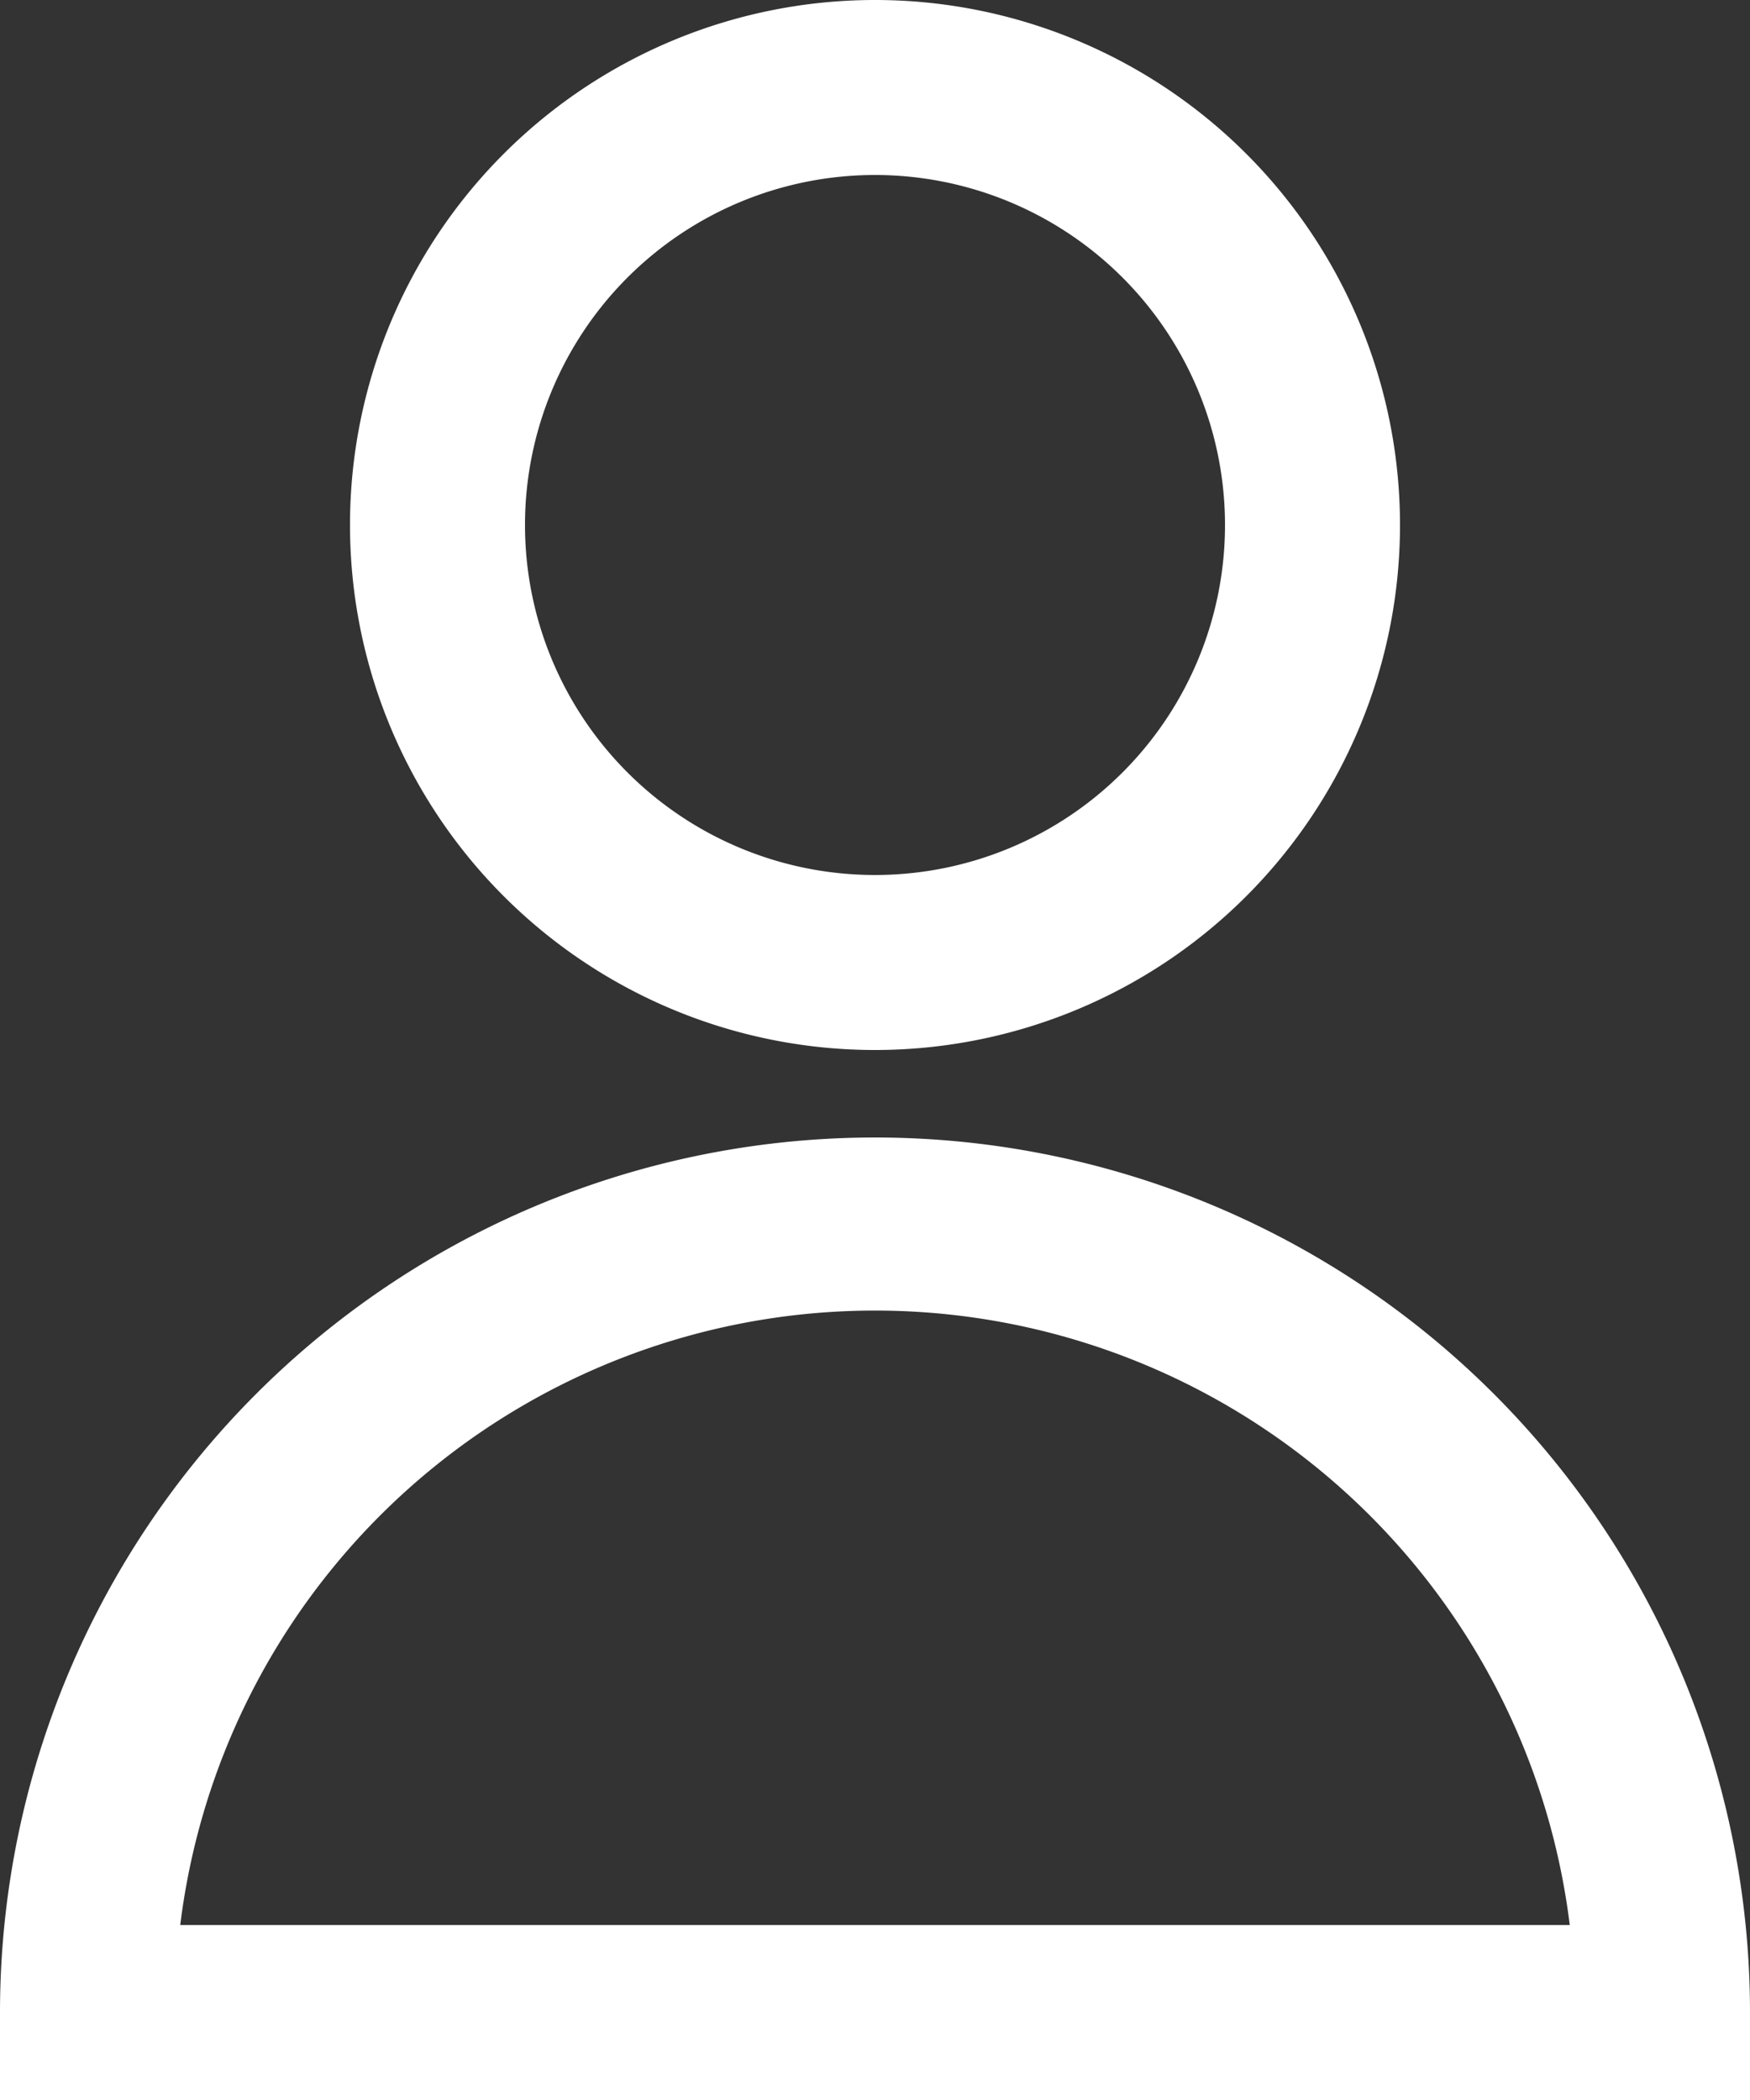 <svg xmlns="http://www.w3.org/2000/svg" viewBox="0 0 20 24"><rect x="0" y="0" width="20" height="24" fill="#333333" stroke="none"/><title>profile24</title><g fill="#fff" id="Layer_2" data-name="Layer 2"><g id="Layer_1-2" data-name="Layer 1"><path d="M20,24H0V23a10,10,0,0,1,20,0ZM2.06,22H17.94A8,8,0,0,0,2.06,22Z"/><path d="M10,12a6,6,0,1,1,6-6A6,6,0,0,1,10,12ZM10,2a4,4,0,1,0,4,4A4,4,0,0,0,10,2Z"/></g></g></svg>